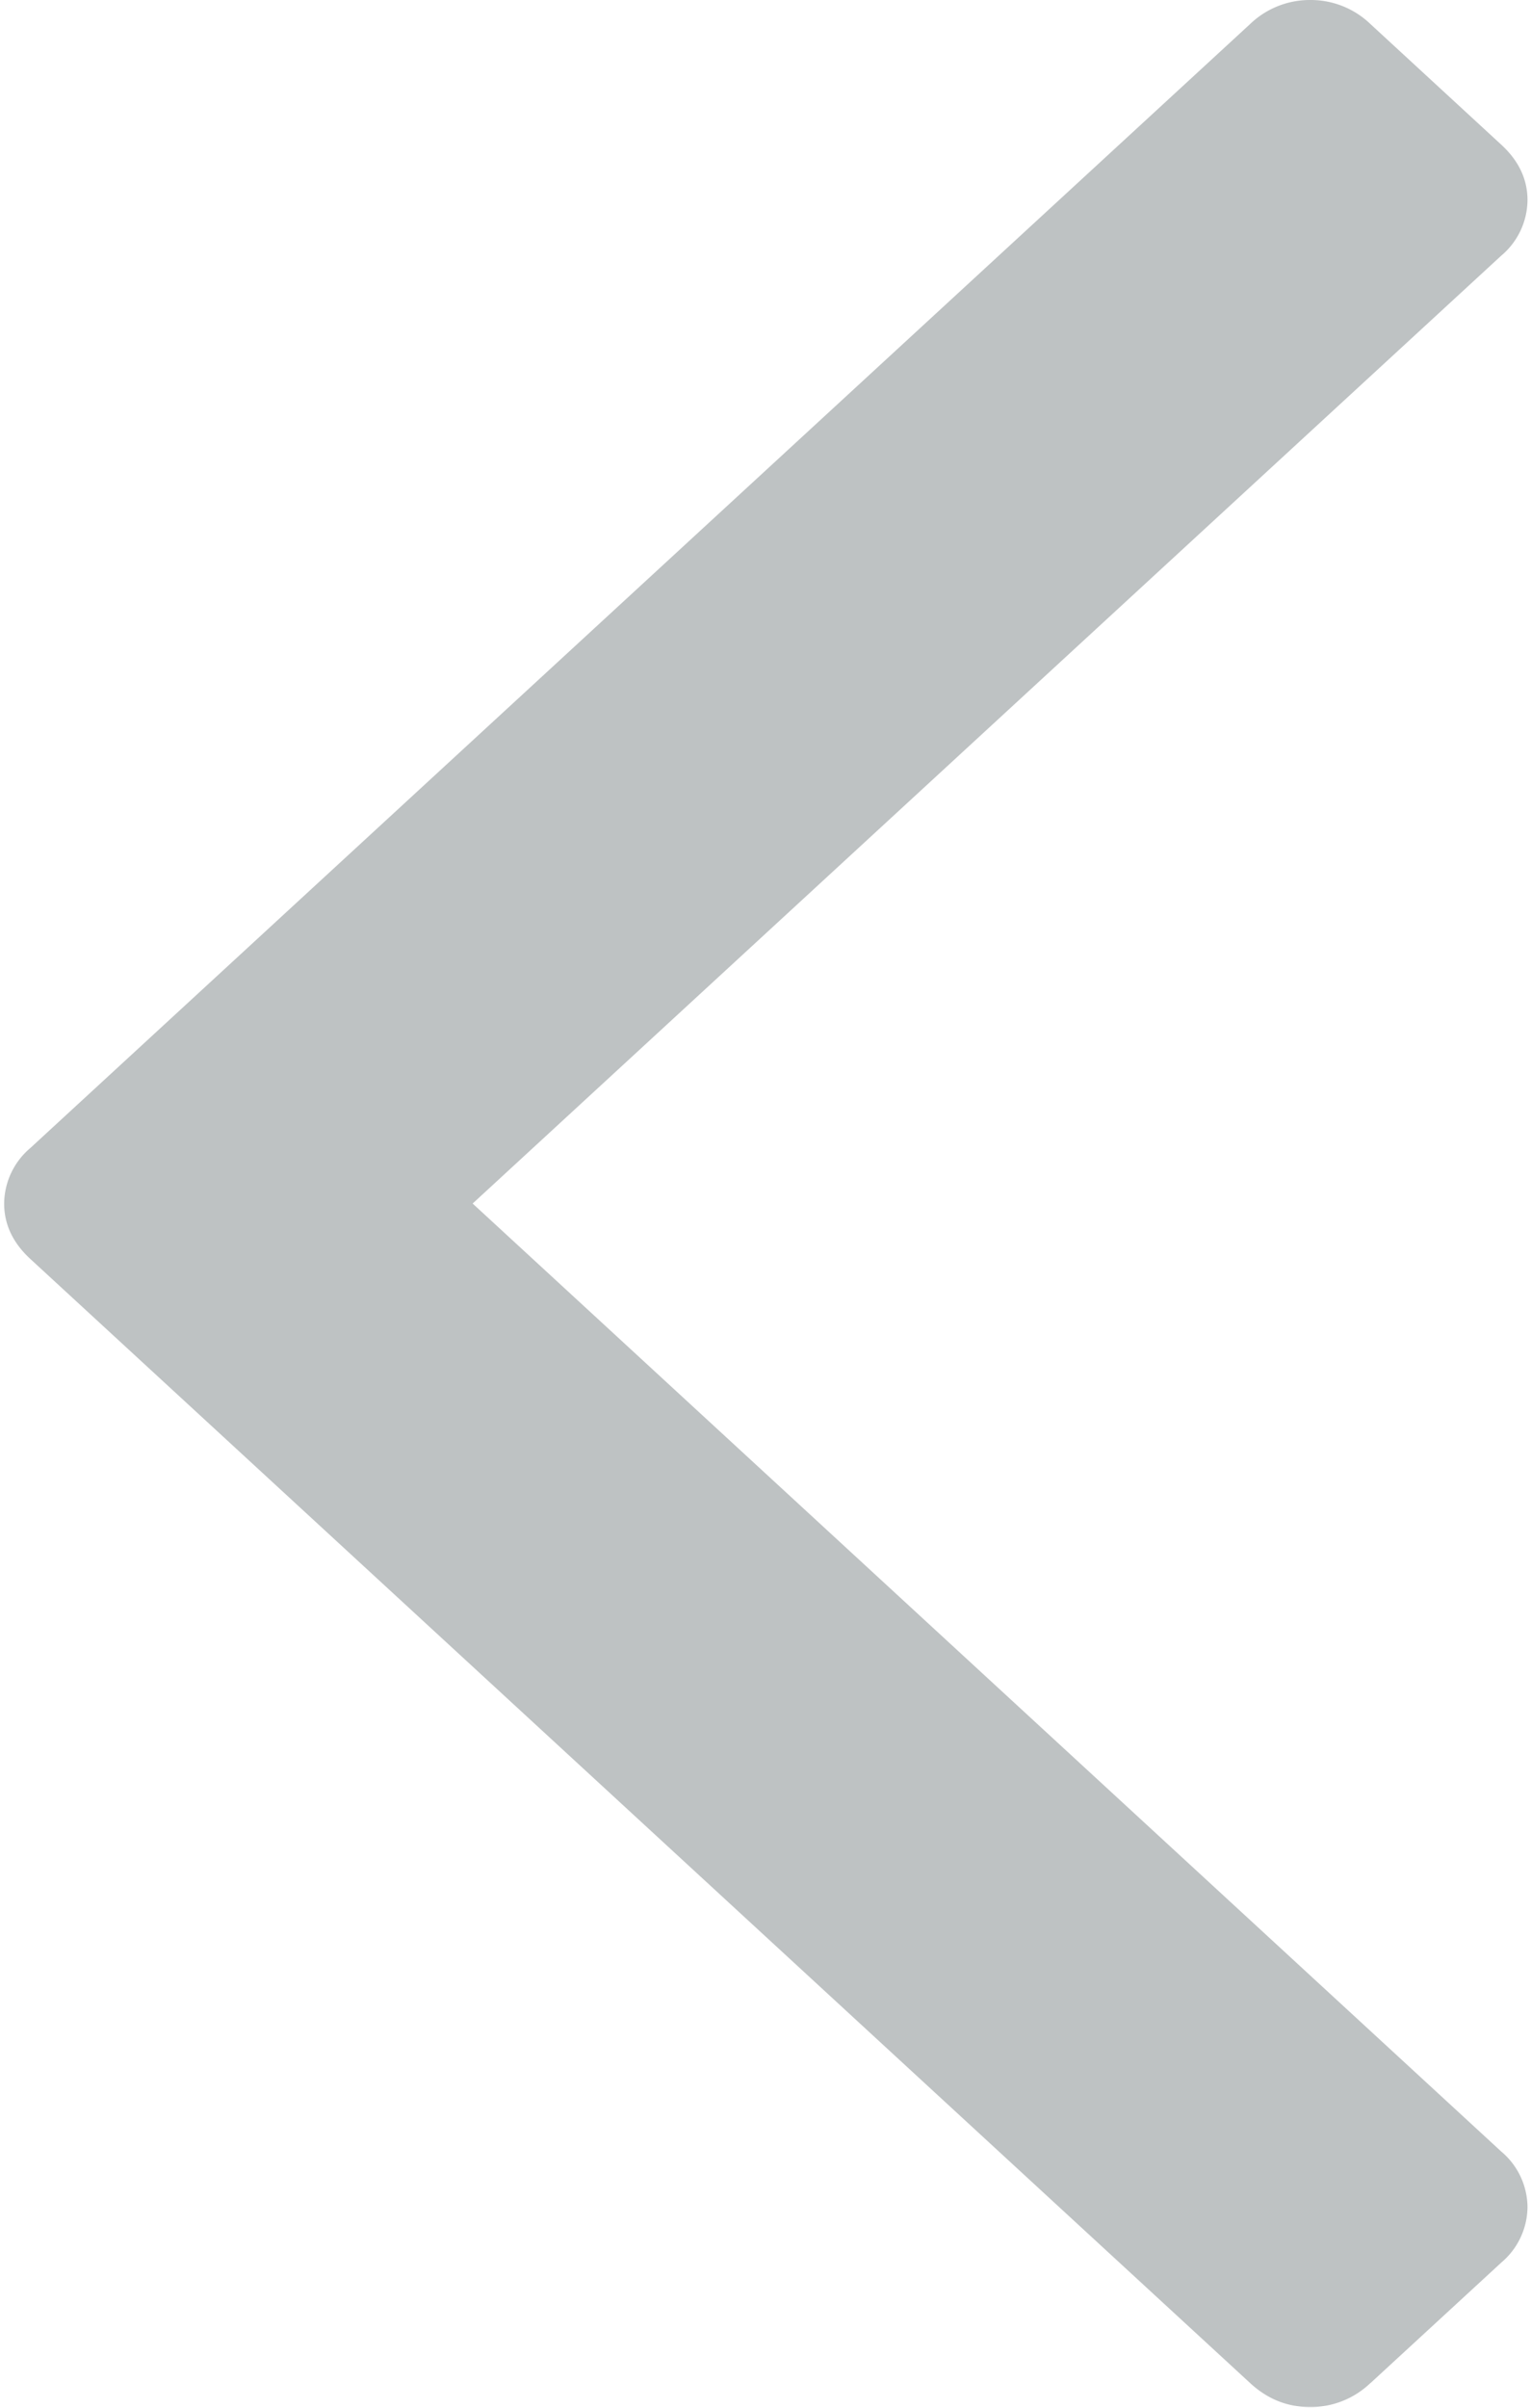 <svg width="14" height="22" xmlns="http://www.w3.org/2000/svg"><path d="M12.532 21.775l1.197-1.102a.671.671 0 00.239-.507.67.67 0 00-.24-.507l-9.406-8.662 9.406-8.661a.671.671 0 00.24-.507c0-.191-.08-.36-.24-.507L12.532.22a.788.788 0 00-.55-.22.789.789 0 00-.551.22L.277 10.49a.672.672 0 00-.239.507c0 .191.08.36.24.507l11.153 10.27c.16.148.343.22.55.22a.79.79 0 00.551-.22z" fill="#BEC2C3" fill-rule="evenodd"/></svg>